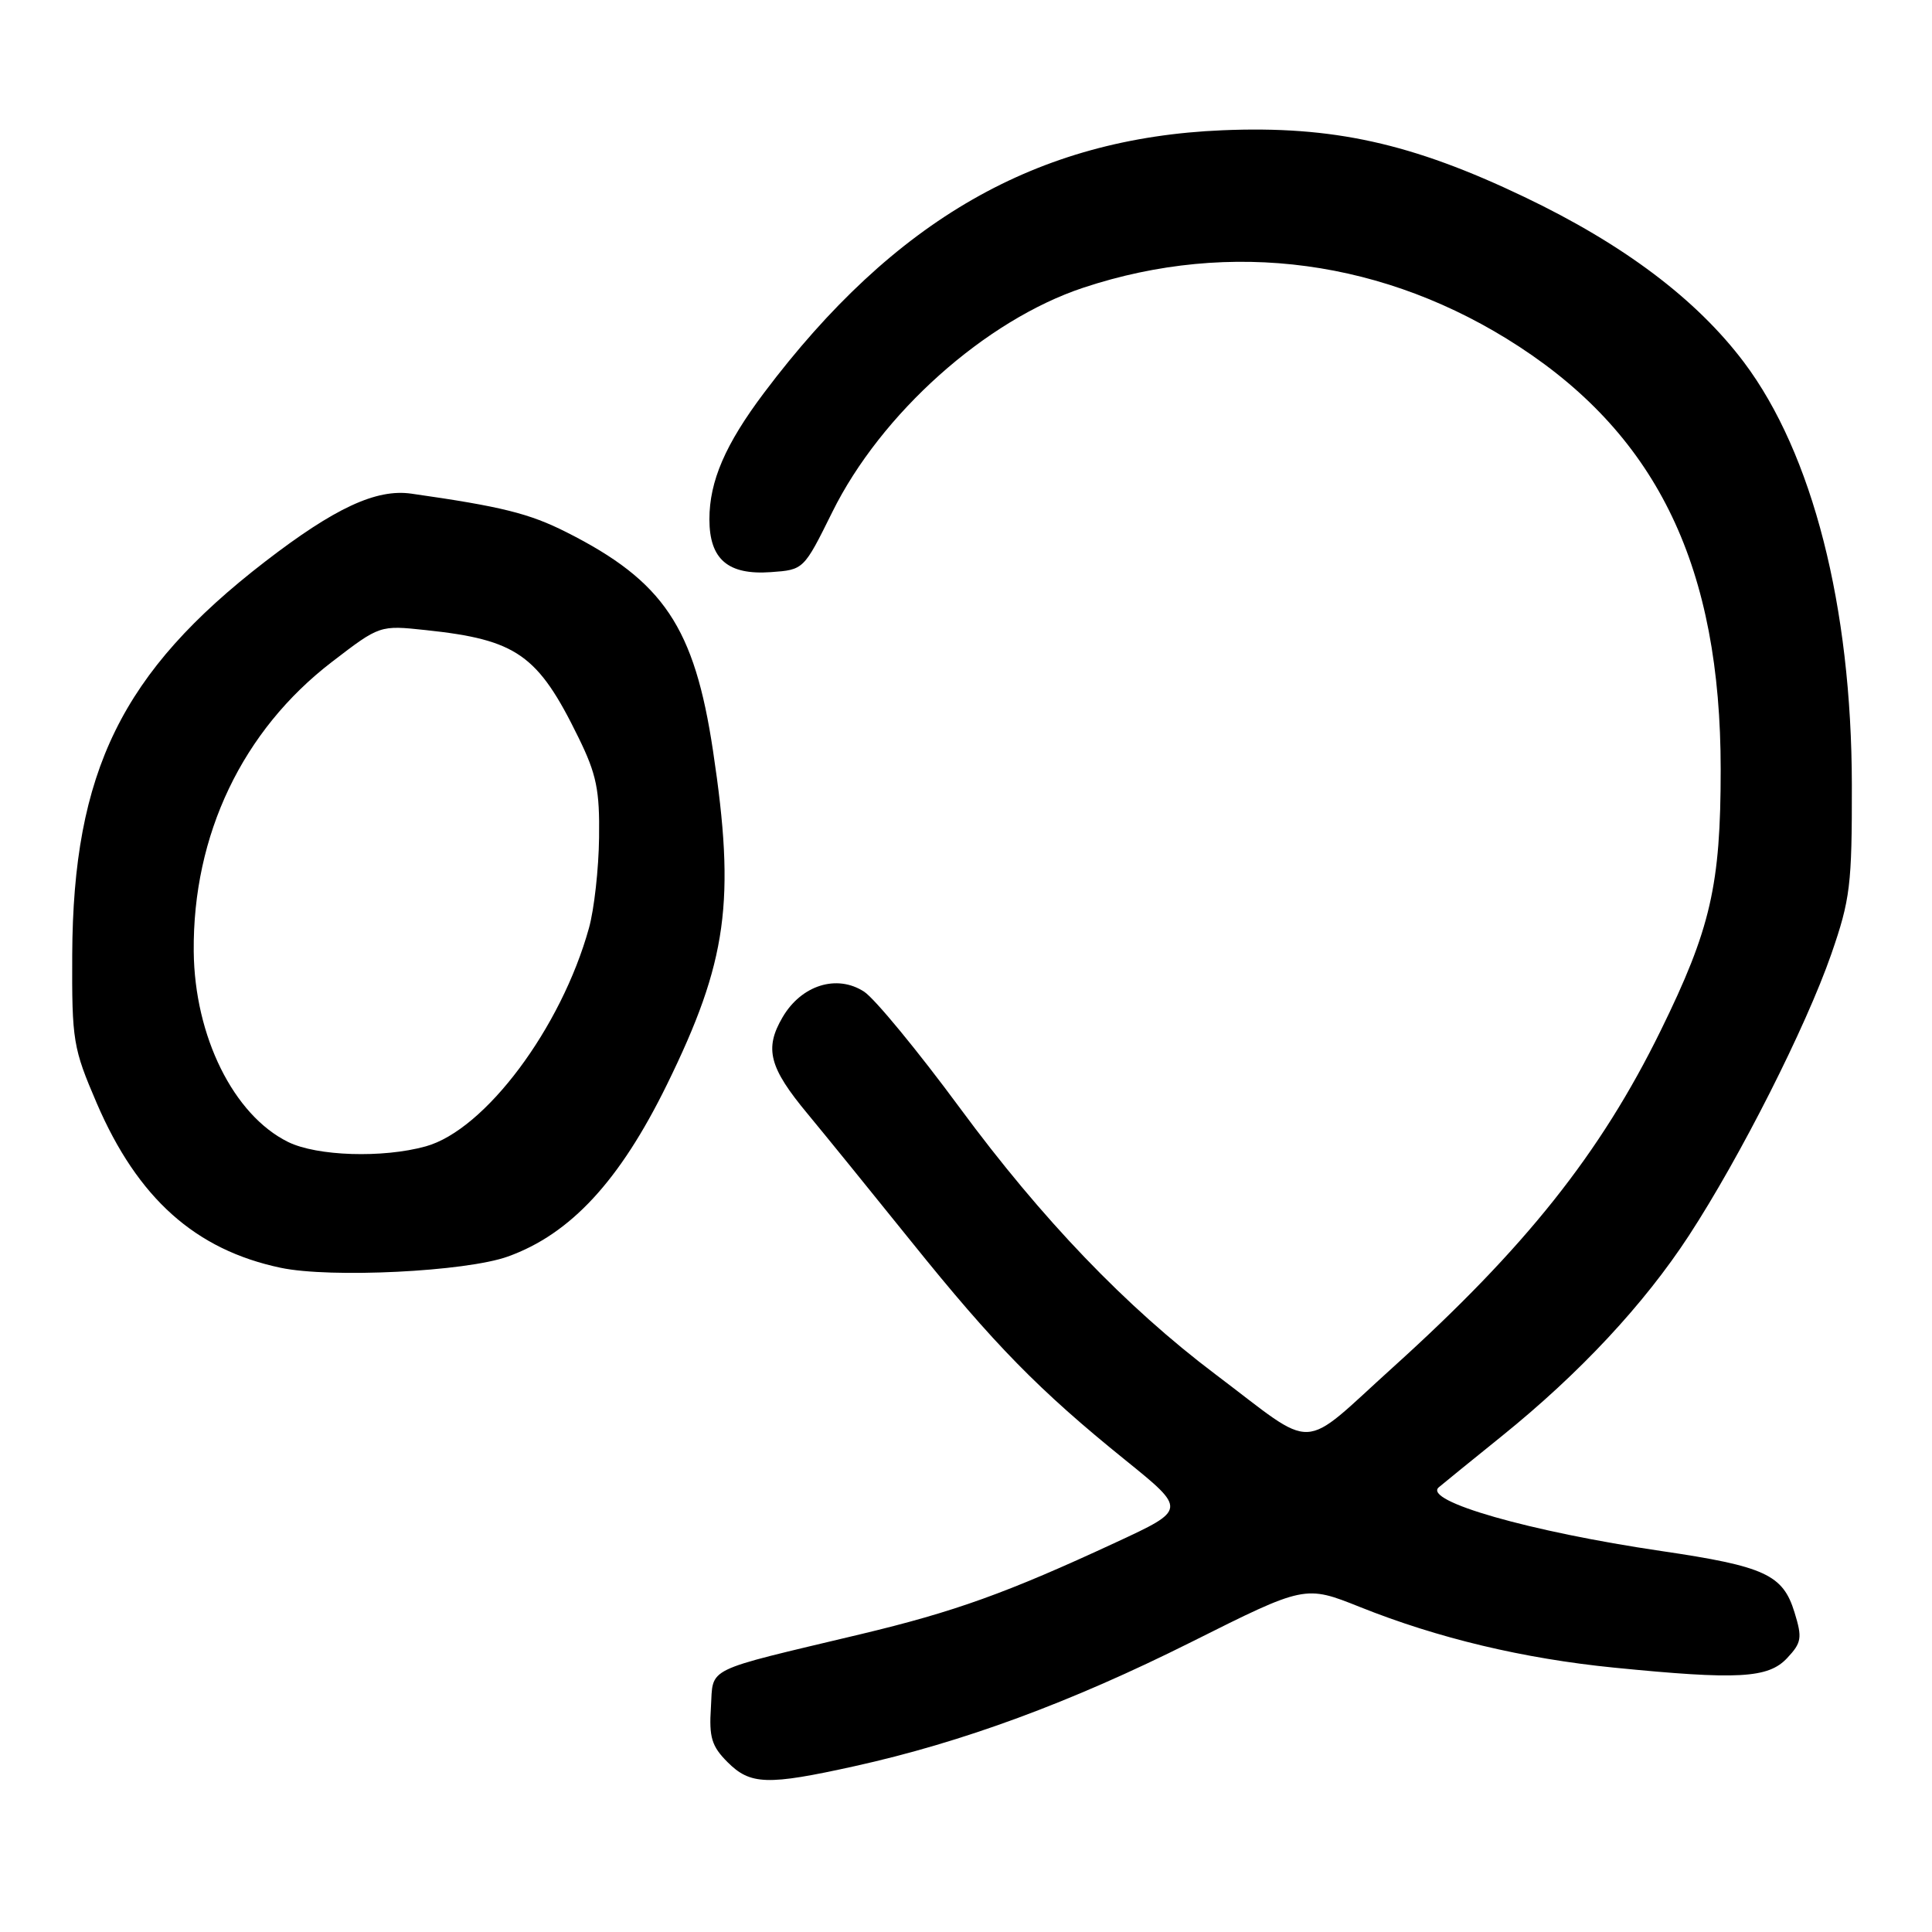 <?xml version="1.0" encoding="UTF-8" standalone="no"?>
<!DOCTYPE svg PUBLIC "-//W3C//DTD SVG 1.1//EN" "http://www.w3.org/Graphics/SVG/1.1/DTD/svg11.dtd" >
<svg xmlns="http://www.w3.org/2000/svg" xmlns:xlink="http://www.w3.org/1999/xlink" version="1.1" viewBox="0 0 256 256">
 <g >
 <path fill="currentColor"
d=" M 113.23 234.03 C 127.56 230.86 141.84 225.59 157.83 217.59 C 172.92 210.03 172.92 210.03 180.21 212.94 C 190.53 217.07 201.85 219.77 213.86 220.97 C 230.28 222.60 234.29 222.39 236.80 219.71 C 238.72 217.66 238.83 217.04 237.78 213.64 C 236.25 208.64 233.84 207.54 220.14 205.52 C 202.70 202.95 188.53 198.90 190.64 197.08 C 191.11 196.67 194.88 193.62 199.00 190.29 C 209.33 181.96 217.84 172.83 223.79 163.72 C 230.58 153.32 239.28 136.12 242.65 126.44 C 245.17 119.17 245.40 117.28 245.38 104.00 C 245.35 80.35 240.17 60.09 231.08 48.00 C 224.79 39.65 215.14 32.38 201.97 26.09 C 187.06 18.96 176.58 16.65 162.00 17.26 C 137.41 18.28 118.51 29.10 101.24 52.05 C 96.11 58.87 94.00 63.75 94.00 68.81 C 94.00 74.11 96.46 76.22 102.15 75.81 C 106.50 75.50 106.50 75.49 110.28 67.86 C 116.73 54.80 130.58 42.42 143.55 38.12 C 163.12 31.63 183.65 34.41 201.31 45.94 C 219.74 57.98 228.00 75.32 228.00 101.95 C 228.00 117.31 226.67 123.08 220.04 136.58 C 212.06 152.84 202.11 165.34 184.59 181.16 C 172.03 192.50 174.69 192.39 161.06 182.11 C 149.19 173.16 138.04 161.53 127.18 146.80 C 121.62 139.26 115.92 132.34 114.51 131.41 C 110.90 129.05 106.18 130.53 103.69 134.80 C 101.26 138.95 101.91 141.46 107.03 147.61 C 109.26 150.30 115.43 157.90 120.74 164.50 C 131.74 178.18 137.66 184.22 149.14 193.49 C 157.23 200.03 157.23 200.03 147.87 204.37 C 133.44 211.07 126.49 213.57 114.00 216.55 C 93.00 221.56 94.54 220.80 94.20 226.24 C 93.94 230.20 94.30 231.39 96.40 233.49 C 99.42 236.51 101.66 236.59 113.23 234.03 Z  M 67.29 166.50 C 75.60 163.52 82.12 156.47 88.38 143.70 C 96.38 127.37 97.48 119.42 94.48 99.50 C 92.02 83.11 87.93 77.01 75.06 70.52 C 70.12 68.03 66.48 67.12 54.50 65.41 C 49.85 64.75 44.34 67.31 35.12 74.42 C 16.15 89.05 9.68 102.22 9.57 126.50 C 9.52 137.93 9.68 138.87 12.82 146.18 C 18.24 158.77 25.88 165.61 37.20 167.99 C 43.79 169.38 61.73 168.50 67.29 166.50 Z  M 38.18 151.32 C 30.95 147.76 25.78 137.32 25.67 126.07 C 25.53 110.62 32.12 96.81 43.99 87.70 C 50.32 82.84 50.32 82.84 56.41 83.49 C 68.49 84.77 71.28 86.74 76.65 97.72 C 79.04 102.59 79.47 104.68 79.38 111.00 C 79.33 115.12 78.73 120.51 78.04 122.97 C 74.37 136.22 64.27 149.72 56.41 151.90 C 50.72 153.48 42.00 153.20 38.18 151.32 Z "/>
</g>
</svg>